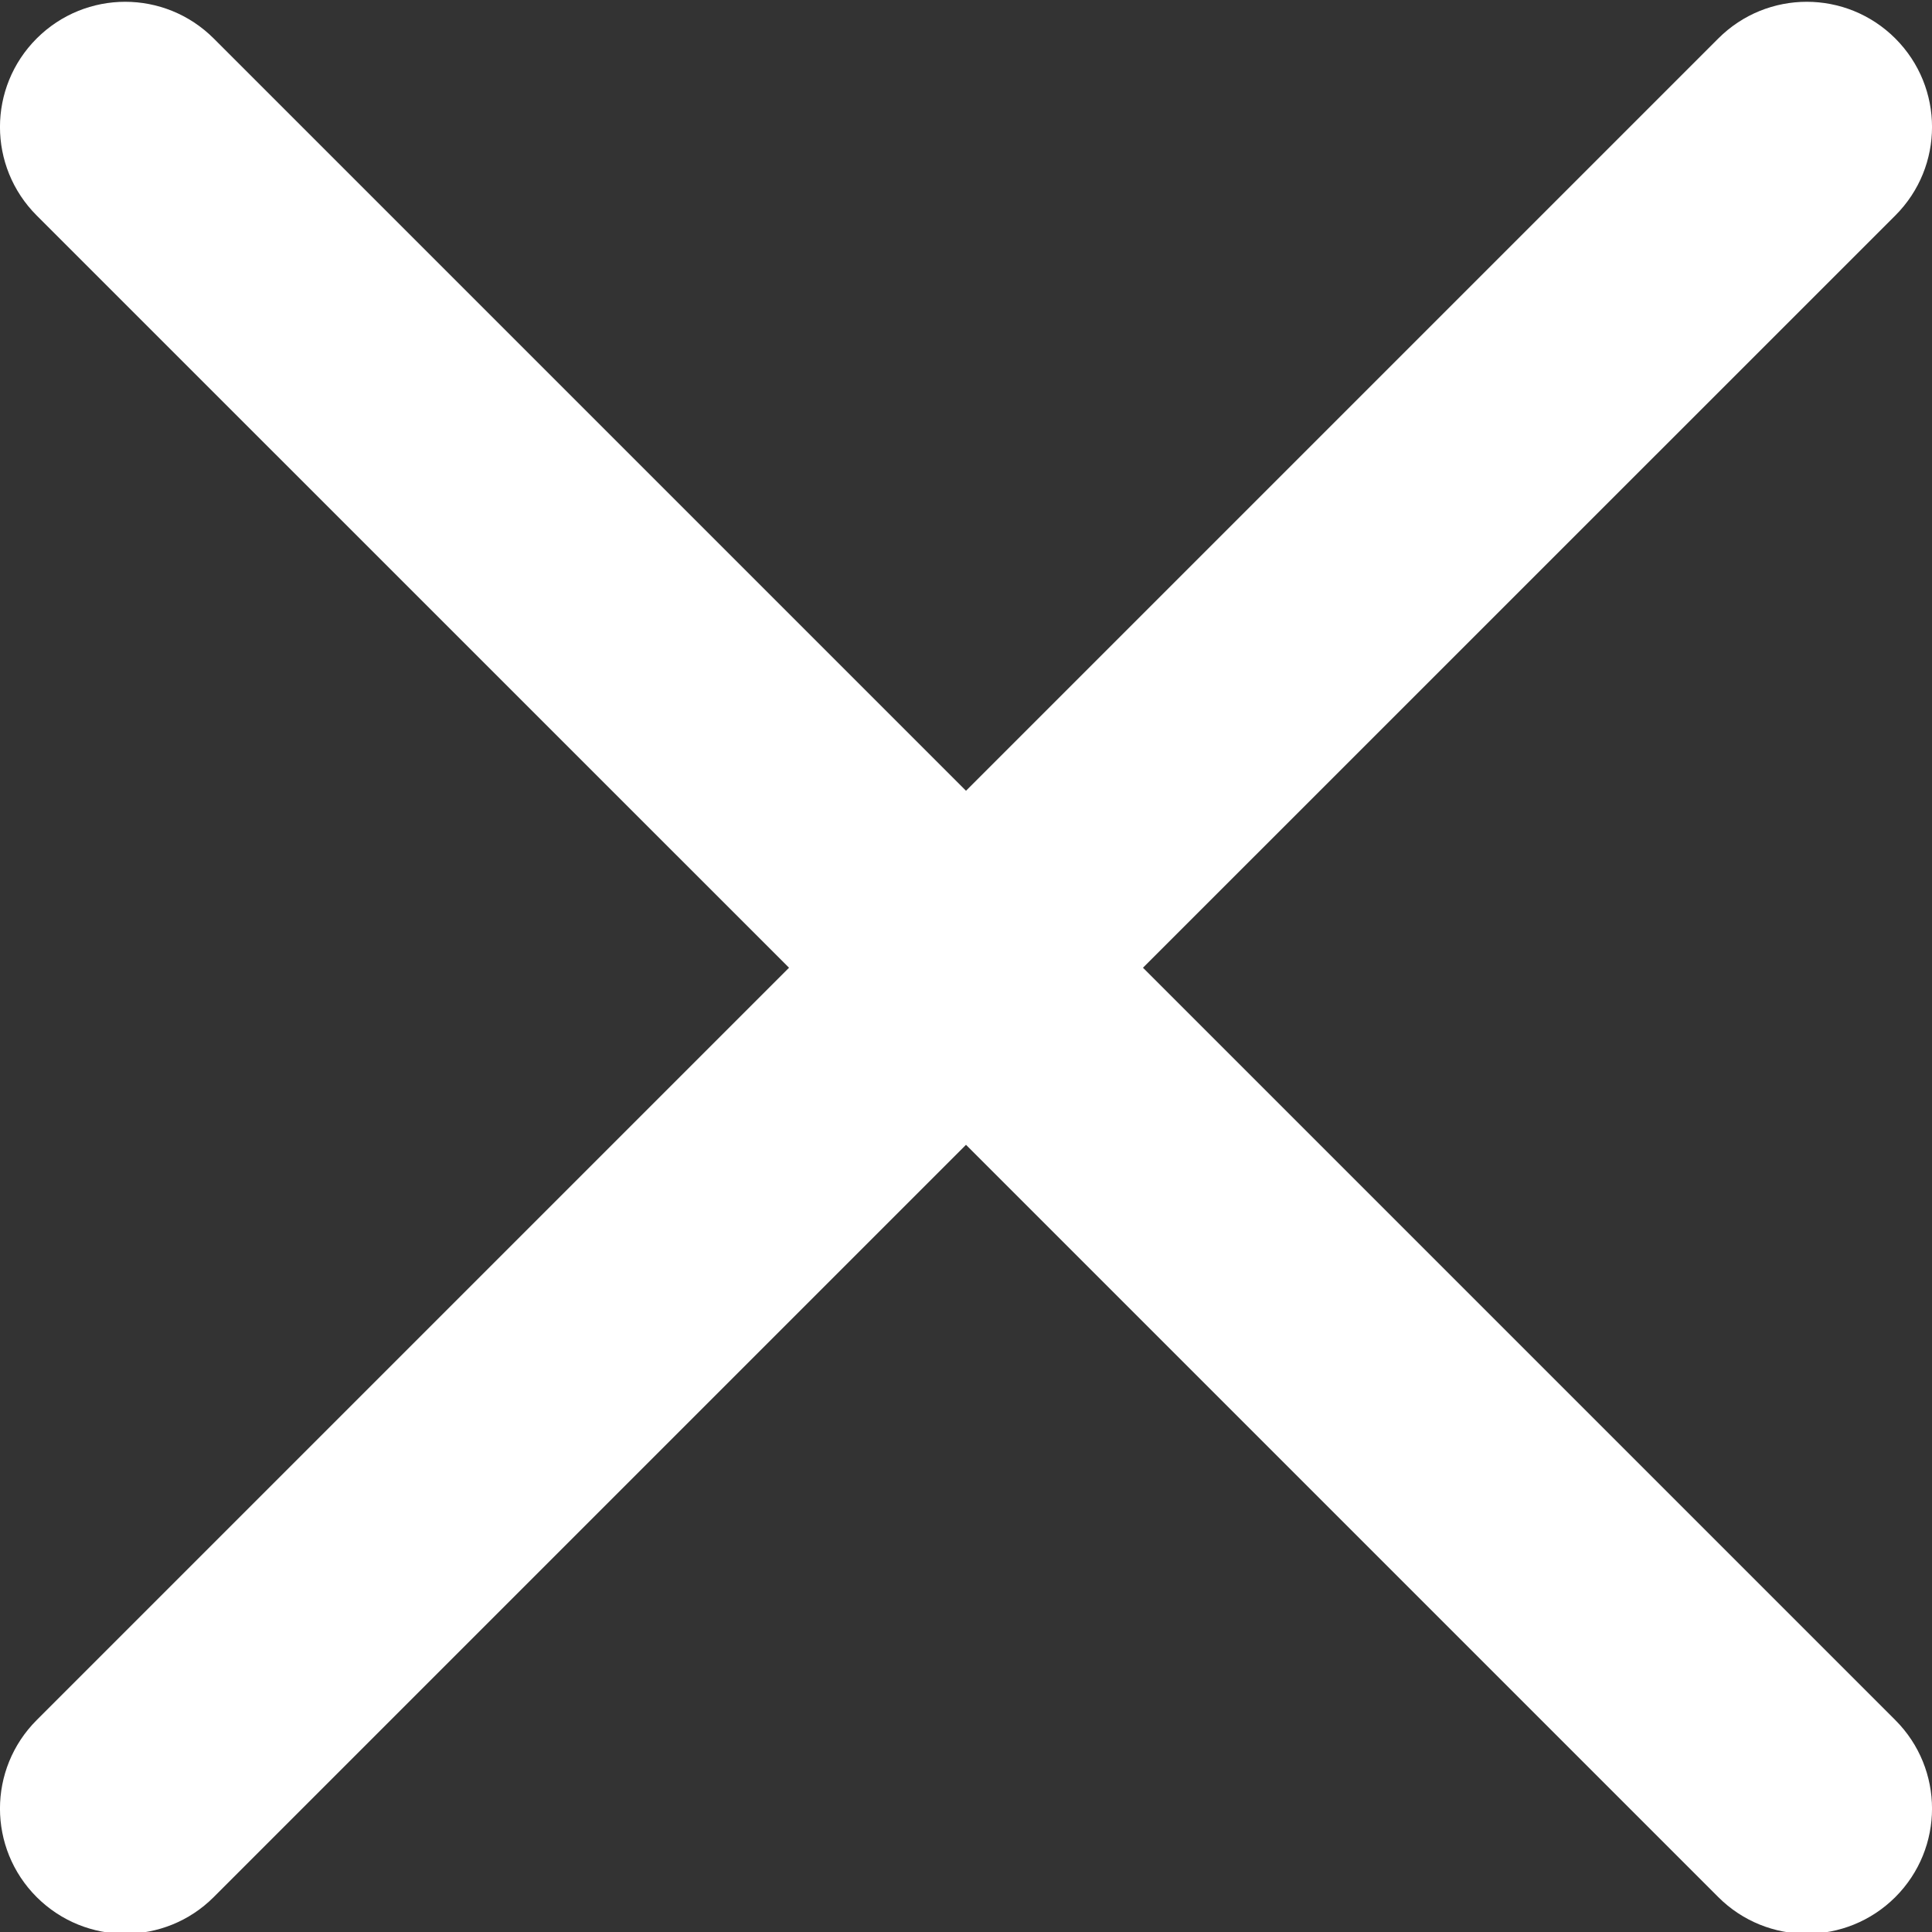 <svg width="20" height="20" viewBox="0 0 20 20" fill="none" xmlns="http://www.w3.org/2000/svg">
<rect x="0" y="0" width="20" height="20" fill="#333333" stroke="none"/>
<path d="M11.832 10.018L19.62 2.231C20.127 1.724 20.127 0.905 19.62 0.398C19.113 -0.108 18.294 -0.108 17.788 0.398L10 8.186L2.212 0.398C1.705 -0.108 0.887 -0.108 0.38 0.398C-0.127 0.905 -0.127 1.724 0.38 2.231L8.168 10.018L0.38 17.806C-0.127 18.313 -0.127 19.132 0.38 19.639C0.633 19.891 0.964 20.018 1.296 20.018C1.628 20.018 1.96 19.891 2.212 19.639L10 11.851L17.788 19.639C18.04 19.891 18.372 20.018 18.704 20.018C19.035 20.018 19.367 19.891 19.62 19.639C20.127 19.132 20.127 18.313 19.62 17.806L11.832 10.018Z" fill="white"/>
</svg>
